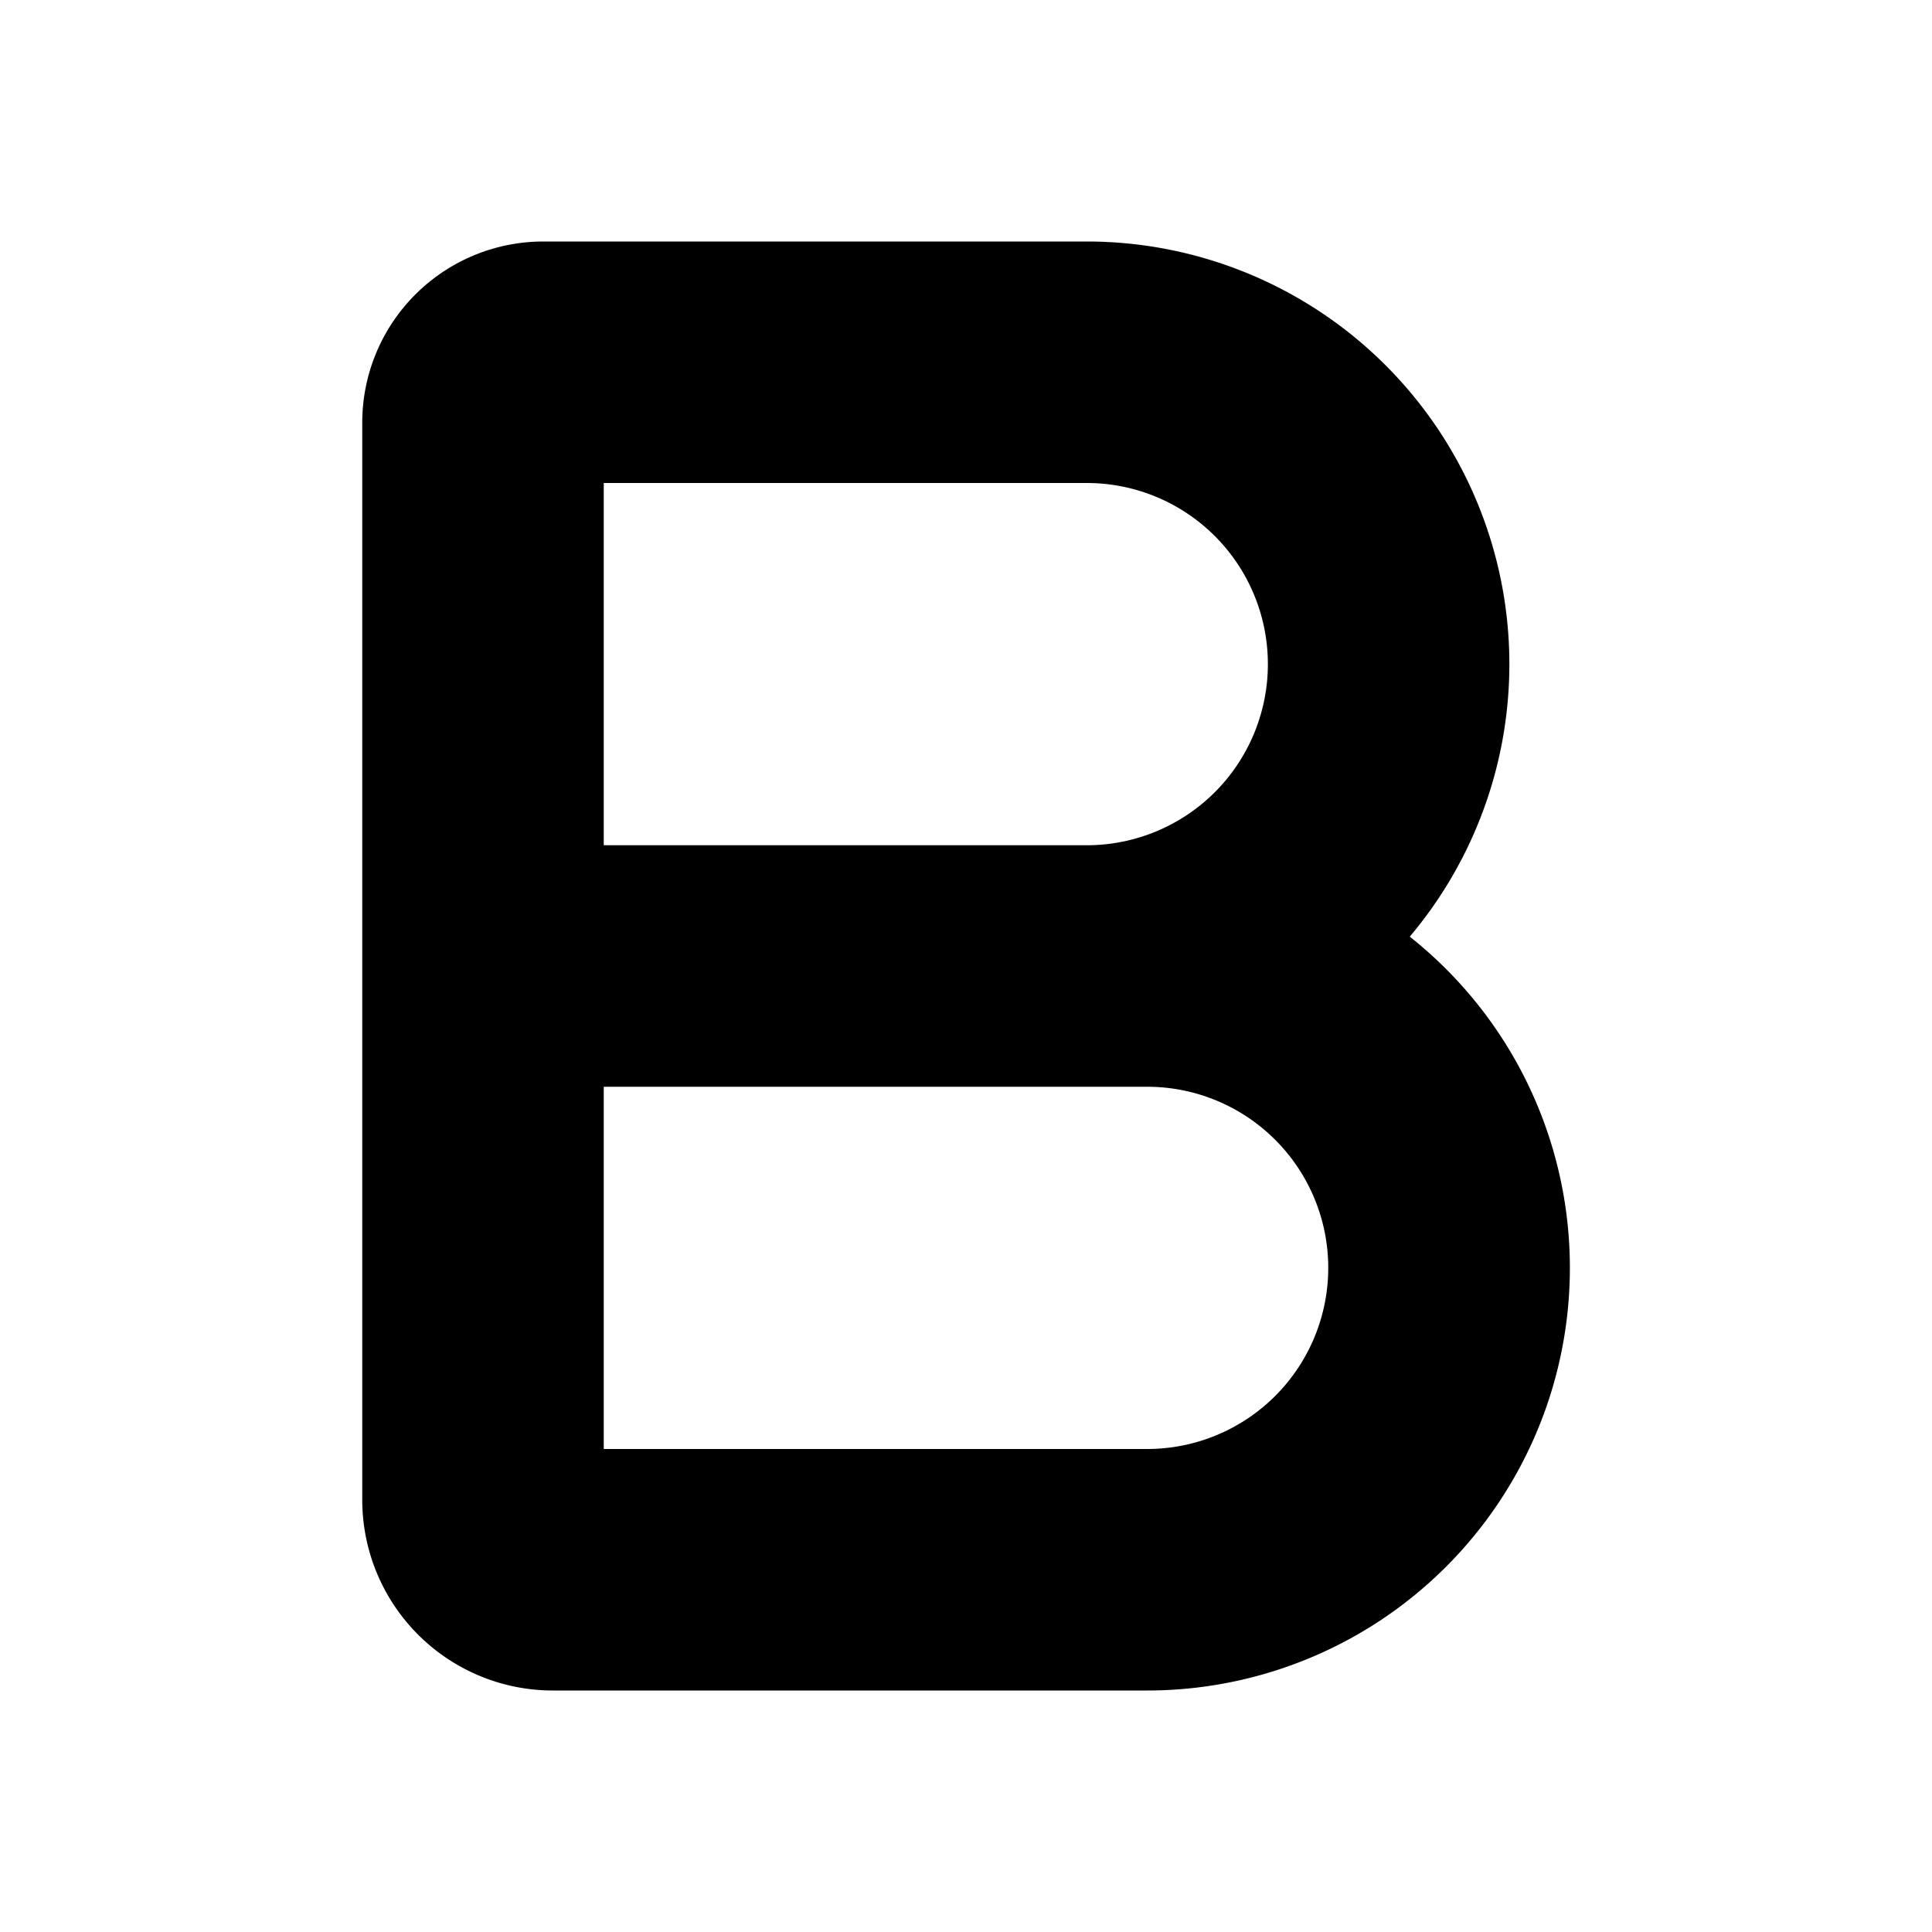 <svg xmlns="http://www.w3.org/2000/svg" width="16" height="16" viewBox="0 0 16 16" fill="currentColor"><path fill-rule="evenodd" clip-rule="evenodd" d="M5 7V4h4a1.5 1.5 0 1 1 0 3H5zM3 7V3.5A1.5 1.5 0 0 1 4.5 2H9a3.5 3.5 0 0 1 2.675 5.757A3.5 3.5 0 0 1 9.5 14H4.579A1.579 1.579 0 0 1 3 12.421V7zm2 2v3h4.5a1.5 1.5 0 0 0 0-3H5z"></path></svg>